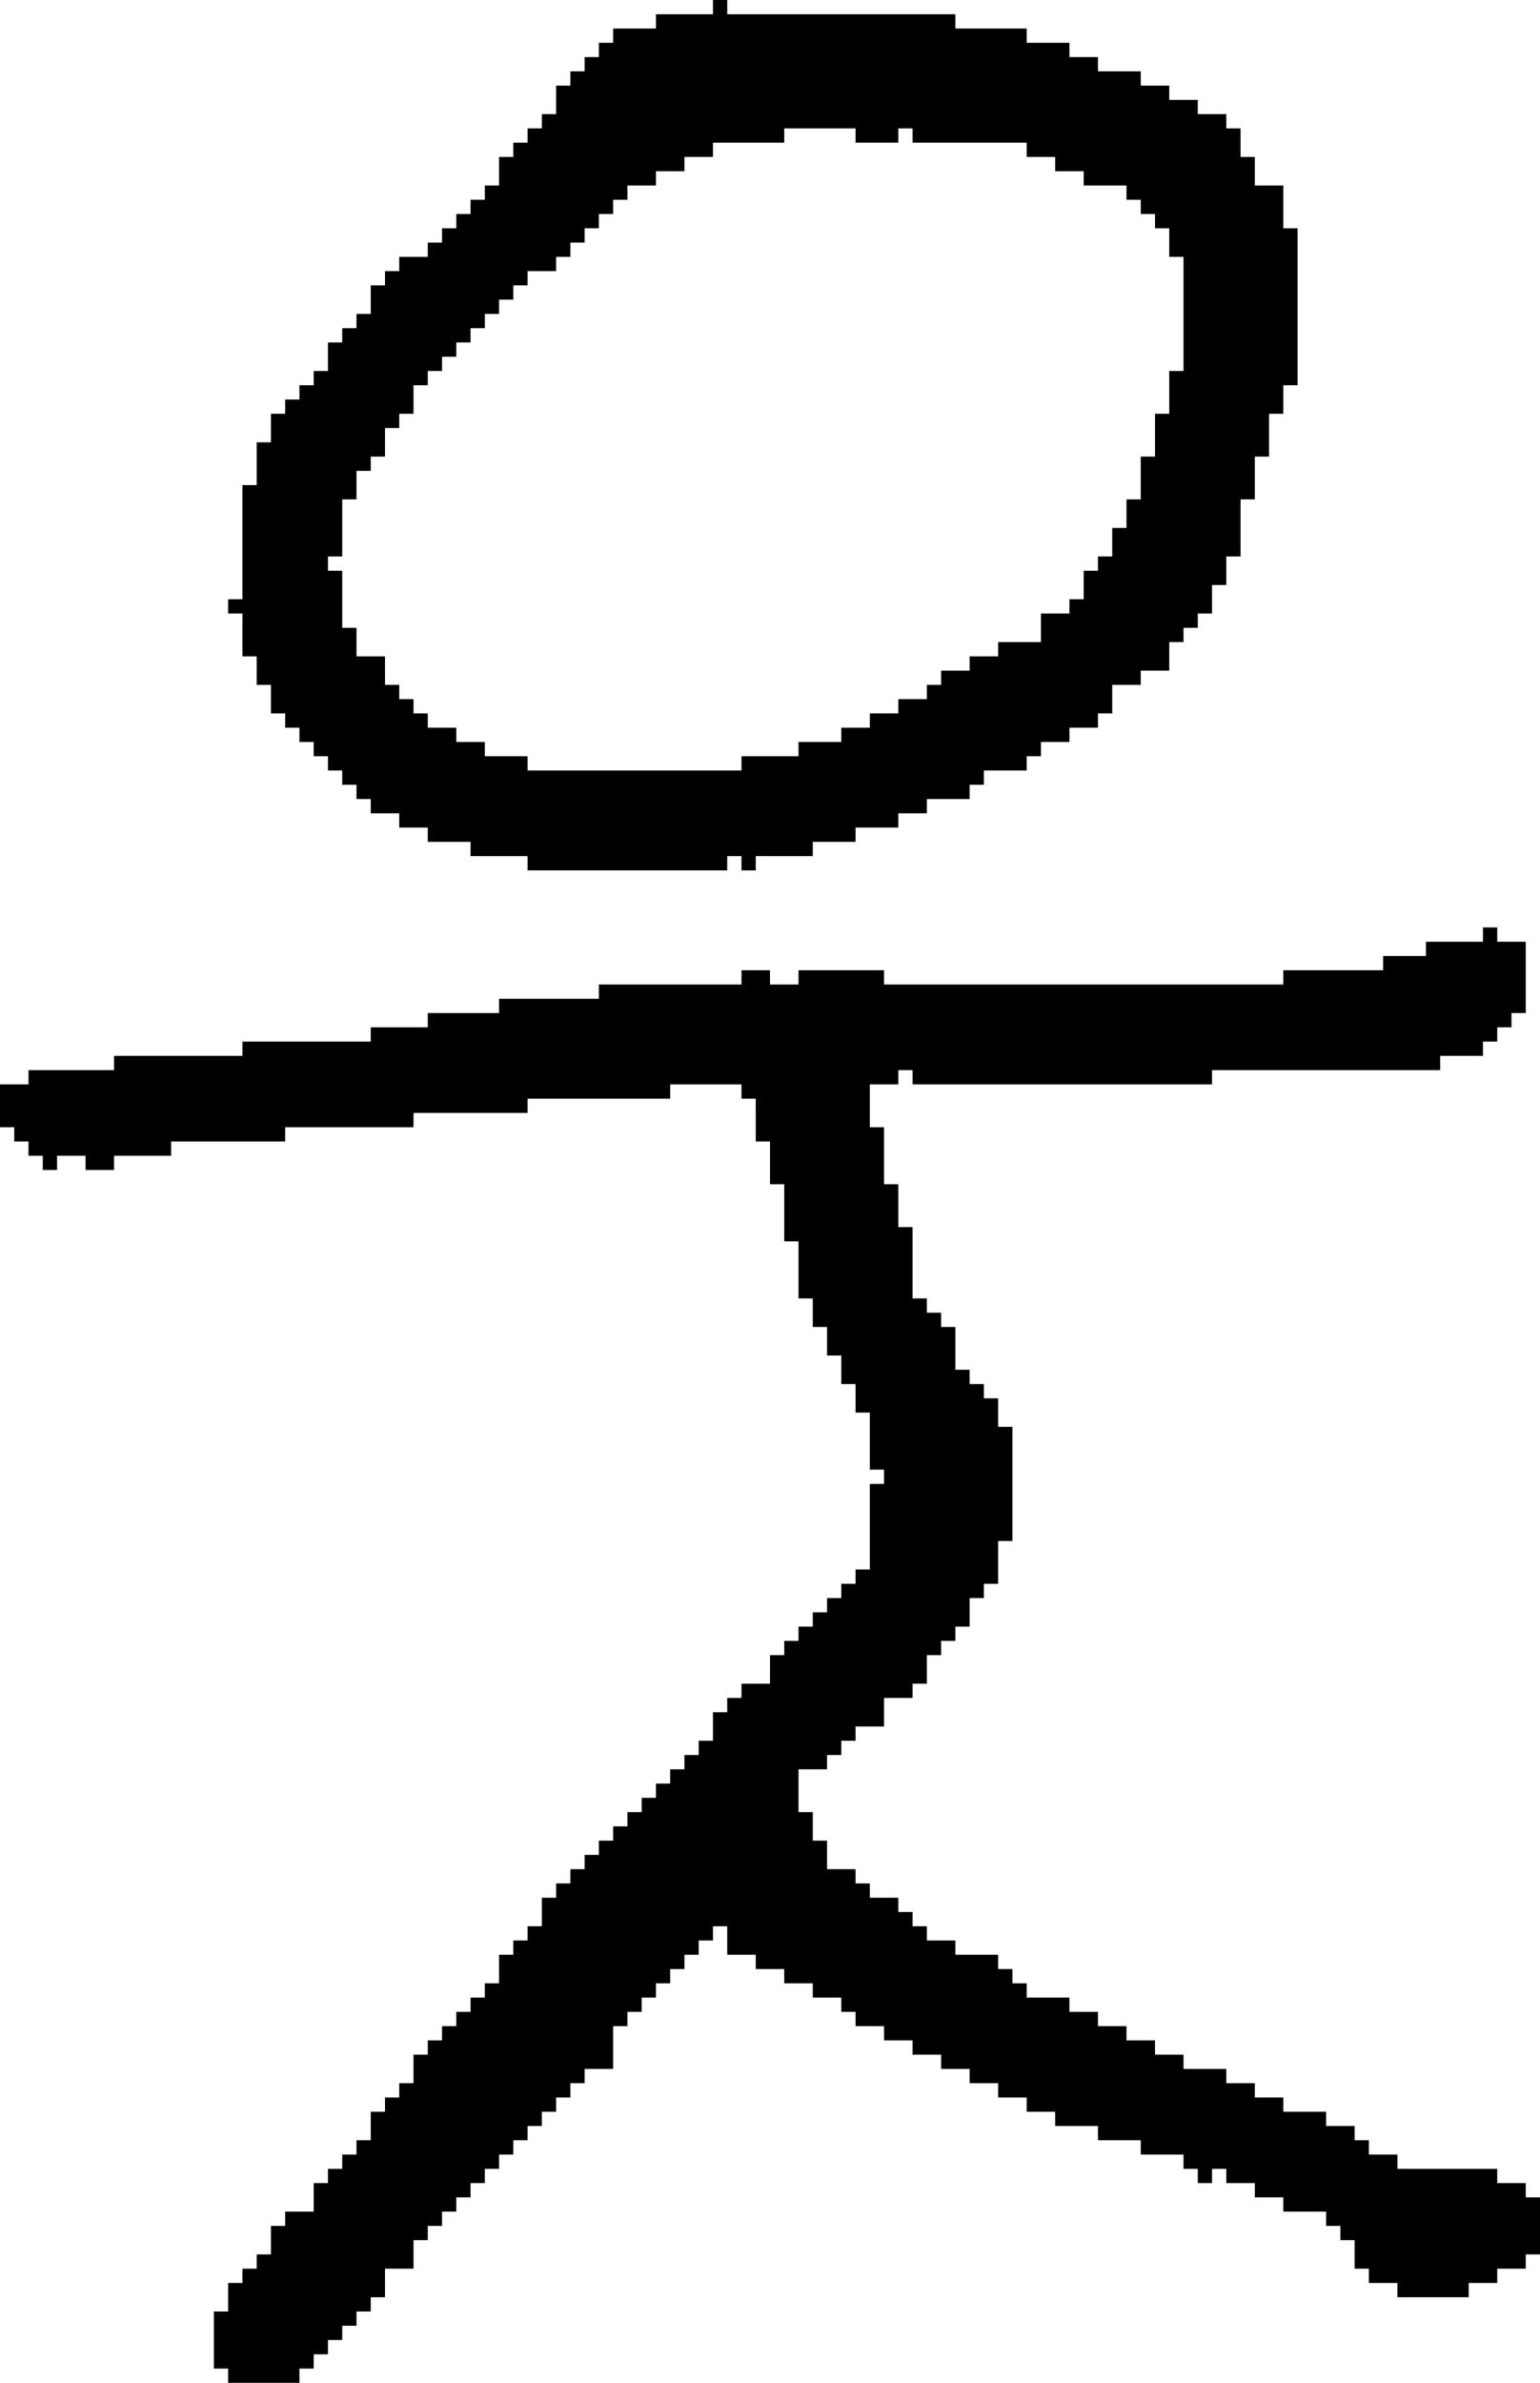 <?xml version="1.0" encoding="UTF-8" standalone="no"?>
<!DOCTYPE svg PUBLIC "-//W3C//DTD SVG 1.1//EN" 
  "http://www.w3.org/Graphics/SVG/1.1/DTD/svg11.dtd">
<svg width="108" height="167"
     xmlns="http://www.w3.org/2000/svg" version="1.1">
 <path d="  M 39,147  L 40,147  L 40,146  L 41,146  L 41,145  L 43,145  L 43,142  L 44,142  L 44,141  L 45,141  L 45,140  L 46,140  L 46,139  L 47,139  L 47,138  L 48,138  L 48,137  L 49,137  L 49,136  L 50,136  L 50,135  L 51,135  L 51,137  L 53,137  L 53,138  L 55,138  L 55,139  L 57,139  L 57,140  L 59,140  L 59,141  L 60,141  L 60,142  L 62,142  L 62,143  L 64,143  L 64,144  L 66,144  L 66,145  L 68,145  L 68,146  L 70,146  L 70,147  L 72,147  L 72,148  L 74,148  L 74,149  L 77,149  L 77,150  L 80,150  L 80,151  L 83,151  L 83,152  L 84,152  L 84,153  L 85,153  L 85,152  L 86,152  L 86,153  L 88,153  L 88,154  L 90,154  L 90,155  L 93,155  L 93,156  L 94,156  L 94,157  L 95,157  L 95,159  L 96,159  L 96,160  L 98,160  L 98,161  L 103,161  L 103,160  L 105,160  L 105,159  L 107,159  L 107,158  L 108,158  L 108,154  L 107,154  L 107,153  L 105,153  L 105,152  L 98,152  L 98,151  L 96,151  L 96,150  L 95,150  L 95,149  L 93,149  L 93,148  L 90,148  L 90,147  L 88,147  L 88,146  L 86,146  L 86,145  L 83,145  L 83,144  L 81,144  L 81,143  L 79,143  L 79,142  L 77,142  L 77,141  L 75,141  L 75,140  L 72,140  L 72,139  L 71,139  L 71,138  L 70,138  L 70,137  L 67,137  L 67,136  L 65,136  L 65,135  L 64,135  L 64,134  L 63,134  L 63,133  L 61,133  L 61,132  L 60,132  L 60,131  L 58,131  L 58,129  L 57,129  L 57,127  L 56,127  L 56,124  L 58,124  L 58,123  L 59,123  L 59,122  L 60,122  L 60,121  L 62,121  L 62,119  L 64,119  L 64,118  L 65,118  L 65,116  L 66,116  L 66,115  L 67,115  L 67,114  L 68,114  L 68,112  L 69,112  L 69,111  L 70,111  L 70,108  L 71,108  L 71,100  L 70,100  L 70,98  L 69,98  L 69,97  L 68,97  L 68,96  L 67,96  L 67,93  L 66,93  L 66,92  L 65,92  L 65,91  L 64,91  L 64,86  L 63,86  L 63,83  L 62,83  L 62,79  L 61,79  L 61,76  L 63,76  L 63,75  L 64,75  L 64,76  L 85,76  L 85,75  L 101,75  L 101,74  L 104,74  L 104,73  L 105,73  L 105,72  L 106,72  L 106,71  L 107,71  L 107,66  L 105,66  L 105,65  L 104,65  L 104,66  L 100,66  L 100,67  L 97,67  L 97,68  L 90,68  L 90,69  L 62,69  L 62,68  L 56,68  L 56,69  L 54,69  L 54,68  L 52,68  L 52,69  L 42,69  L 42,70  L 35,70  L 35,71  L 30,71  L 30,72  L 26,72  L 26,73  L 17,73  L 17,74  L 8,74  L 8,75  L 2,75  L 2,76  L 0,76  L 0,79  L 1,79  L 1,80  L 2,80  L 2,81  L 3,81  L 3,82  L 4,82  L 4,81  L 6,81  L 6,82  L 8,82  L 8,81  L 12,81  L 12,80  L 20,80  L 20,79  L 29,79  L 29,78  L 37,78  L 37,77  L 47,77  L 47,76  L 52,76  L 52,77  L 53,77  L 53,80  L 54,80  L 54,83  L 55,83  L 55,87  L 56,87  L 56,91  L 57,91  L 57,93  L 58,93  L 58,95  L 59,95  L 59,97  L 60,97  L 60,99  L 61,99  L 61,103  L 62,103  L 62,104  L 61,104  L 61,110  L 60,110  L 60,111  L 59,111  L 59,112  L 58,112  L 58,113  L 57,113  L 57,114  L 56,114  L 56,115  L 55,115  L 55,116  L 54,116  L 54,118  L 52,118  L 52,119  L 51,119  L 51,120  L 50,120  L 50,122  L 49,122  L 49,123  L 48,123  L 48,124  L 47,124  L 47,125  L 46,125  L 46,126  L 45,126  L 45,127  L 44,127  L 44,128  L 43,128  L 43,129  L 42,129  L 42,130  L 41,130  L 41,131  L 40,131  L 40,132  L 39,132  L 39,133  L 38,133  L 38,135  L 37,135  L 37,136  L 36,136  L 36,137  L 35,137  L 35,139  L 34,139  L 34,140  L 33,140  L 33,141  L 32,141  L 32,142  L 31,142  L 31,143  L 30,143  L 30,144  L 29,144  L 29,146  L 28,146  L 28,147  L 27,147  L 27,148  L 26,148  L 26,150  L 25,150  L 25,151  L 24,151  L 24,152  L 23,152  L 23,153  L 22,153  L 22,155  L 20,155  L 20,156  L 19,156  L 19,158  L 18,158  L 18,159  L 17,159  L 17,160  L 16,160  L 16,162  L 15,162  L 15,166  L 16,166  L 16,167  L 21,167  L 21,166  L 22,166  L 22,165  L 23,165  L 23,164  L 24,164  L 24,163  L 25,163  L 25,162  L 26,162  L 26,161  L 27,161  L 27,159  L 29,159  L 29,157  L 30,157  L 30,156  L 31,156  L 31,155  L 32,155  L 32,154  L 33,154  L 33,153  L 34,153  L 34,152  L 35,152  L 35,151  L 36,151  L 36,150  L 37,150  L 37,149  L 38,149  L 38,148  L 39,148  Z  " style="fill:rgb(0, 0, 0); fill-opacity:1.000; stroke:none;" />
 <path d="  M 31,16  L 31,17  L 30,17  L 30,18  L 28,18  L 28,19  L 27,19  L 27,20  L 26,20  L 26,22  L 25,22  L 25,23  L 24,23  L 24,24  L 23,24  L 23,26  L 22,26  L 22,27  L 21,27  L 21,28  L 20,28  L 20,29  L 19,29  L 19,31  L 18,31  L 18,34  L 17,34  L 17,42  L 16,42  L 16,43  L 17,43  L 17,46  L 18,46  L 18,48  L 19,48  L 19,50  L 20,50  L 20,51  L 21,51  L 21,52  L 22,52  L 22,53  L 23,53  L 23,54  L 24,54  L 24,55  L 25,55  L 25,56  L 26,56  L 26,57  L 28,57  L 28,58  L 30,58  L 30,59  L 33,59  L 33,60  L 37,60  L 37,61  L 51,61  L 51,60  L 52,60  L 52,61  L 53,61  L 53,60  L 57,60  L 57,59  L 60,59  L 60,58  L 63,58  L 63,57  L 65,57  L 65,56  L 68,56  L 68,55  L 69,55  L 69,54  L 72,54  L 72,53  L 73,53  L 73,52  L 75,52  L 75,51  L 77,51  L 77,50  L 78,50  L 78,48  L 80,48  L 80,47  L 82,47  L 82,45  L 83,45  L 83,44  L 84,44  L 84,43  L 85,43  L 85,41  L 86,41  L 86,39  L 87,39  L 87,35  L 88,35  L 88,32  L 89,32  L 89,29  L 90,29  L 90,27  L 91,27  L 91,16  L 90,16  L 90,13  L 88,13  L 88,11  L 87,11  L 87,9  L 86,9  L 86,8  L 84,8  L 84,7  L 82,7  L 82,6  L 80,6  L 80,5  L 77,5  L 77,4  L 75,4  L 75,3  L 72,3  L 72,2  L 67,2  L 67,1  L 51,1  L 51,0  L 50,0  L 50,1  L 46,1  L 46,2  L 43,2  L 43,3  L 42,3  L 42,4  L 41,4  L 41,5  L 40,5  L 40,6  L 39,6  L 39,8  L 38,8  L 38,9  L 37,9  L 37,10  L 36,10  L 36,11  L 35,11  L 35,13  L 34,13  L 34,14  L 33,14  L 33,15  L 32,15  L 32,16  Z  M 55,10  L 55,9  L 60,9  L 60,10  L 63,10  L 63,9  L 64,9  L 64,10  L 72,10  L 72,11  L 74,11  L 74,12  L 76,12  L 76,13  L 79,13  L 79,14  L 80,14  L 80,15  L 81,15  L 81,16  L 82,16  L 82,18  L 83,18  L 83,26  L 82,26  L 82,29  L 81,29  L 81,32  L 80,32  L 80,35  L 79,35  L 79,37  L 78,37  L 78,39  L 77,39  L 77,40  L 76,40  L 76,42  L 75,42  L 75,43  L 73,43  L 73,45  L 70,45  L 70,46  L 68,46  L 68,47  L 66,47  L 66,48  L 65,48  L 65,49  L 63,49  L 63,50  L 61,50  L 61,51  L 59,51  L 59,52  L 56,52  L 56,53  L 52,53  L 52,54  L 37,54  L 37,53  L 34,53  L 34,52  L 32,52  L 32,51  L 30,51  L 30,50  L 29,50  L 29,49  L 28,49  L 28,48  L 27,48  L 27,46  L 25,46  L 25,44  L 24,44  L 24,40  L 23,40  L 23,39  L 24,39  L 24,35  L 25,35  L 25,33  L 26,33  L 26,32  L 27,32  L 27,30  L 28,30  L 28,29  L 29,29  L 29,27  L 30,27  L 30,26  L 31,26  L 31,25  L 32,25  L 32,24  L 33,24  L 33,23  L 34,23  L 34,22  L 35,22  L 35,21  L 36,21  L 36,20  L 37,20  L 37,19  L 39,19  L 39,18  L 40,18  L 40,17  L 41,17  L 41,16  L 42,16  L 42,15  L 43,15  L 43,14  L 44,14  L 44,13  L 46,13  L 46,12  L 48,12  L 48,11  L 50,11  L 50,10  Z  " style="fill:rgb(0, 0, 0); fill-opacity:1.000; stroke:none;" />
</svg>
